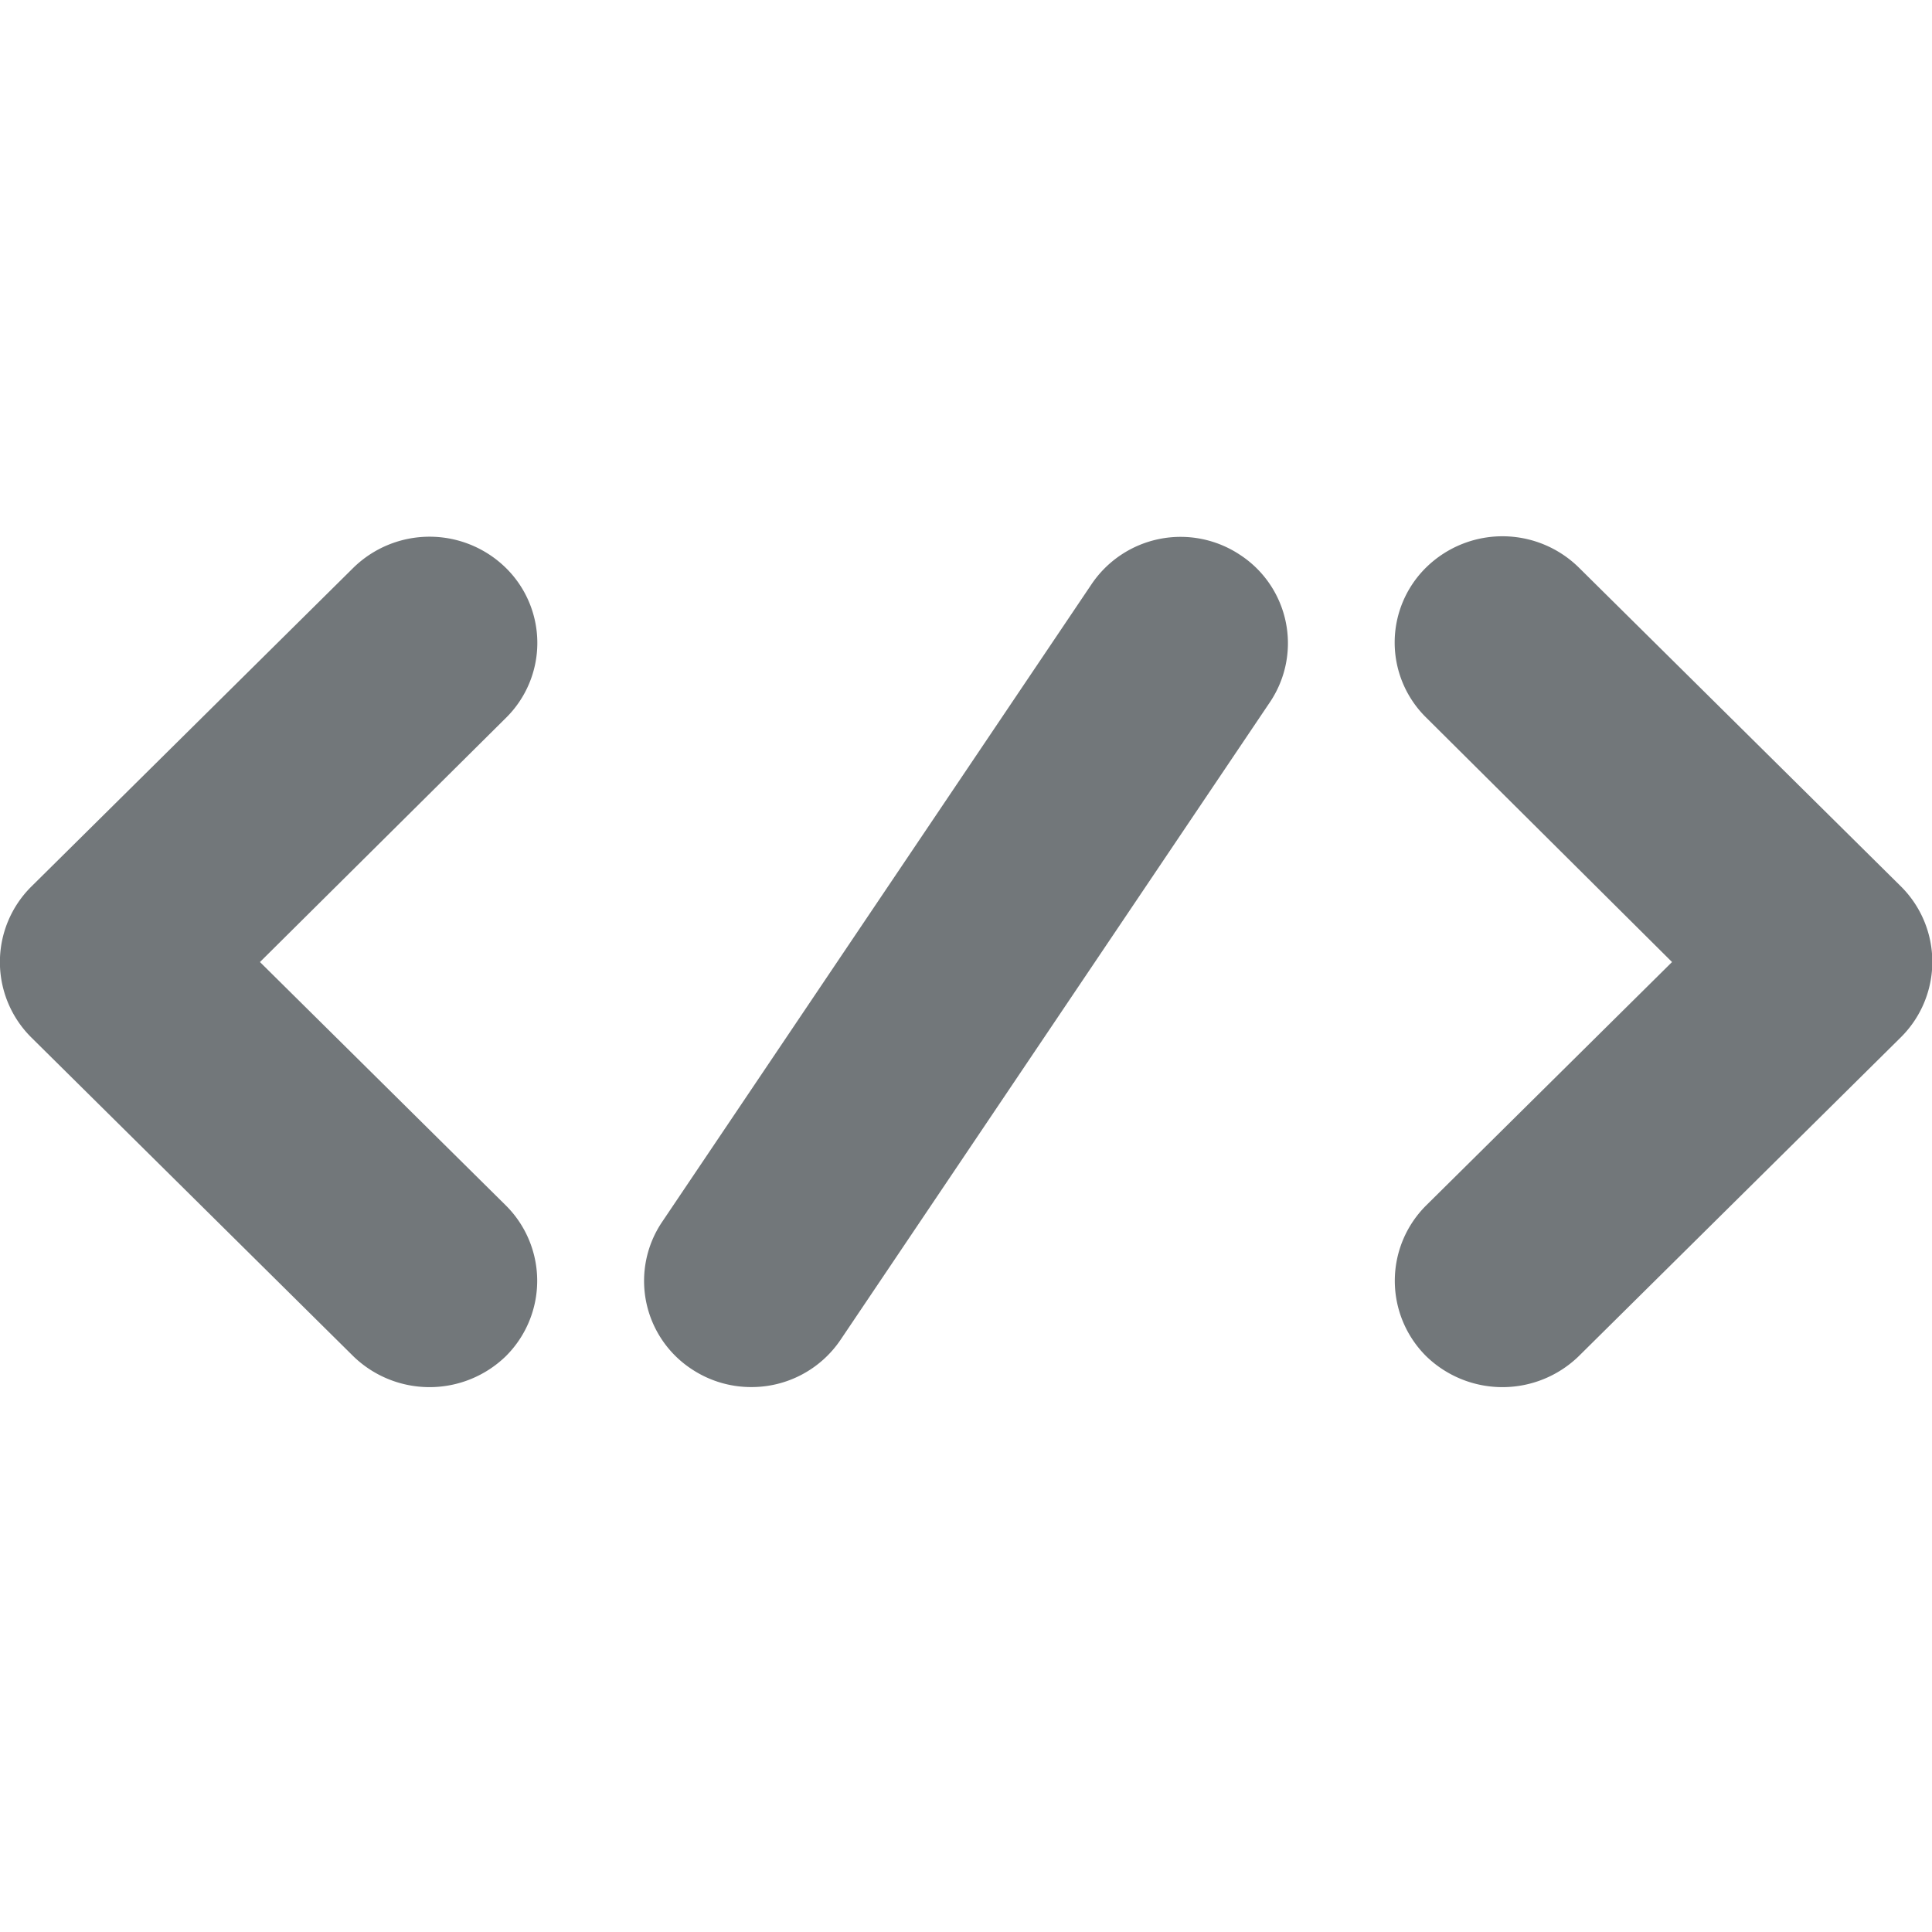 <svg width="18" height="18" xmlns="http://www.w3.org/2000/svg" viewBox="0 0 18 18">
  <path fill="#72777a" d="M7 12.923a1 1 0 0 1-.554-.166.983.983 0 0 1-.277-1.373l4-5.94a1 1 0 0 1 1.385-.274.983.983 0 0 1 .277 1.373l-4 5.94a1 1 0 0 1-.833.44zm10.708-3.257l-3 2.97a1.02 1.02 0 0 1-1.42 0 .99.99 0 0 1 0-1.406l2.29-2.267-2.29-2.277a.98.98 0 0 1 0-1.4 1.015 1.015 0 0 1 1.42 0l3 2.97a.99.99 0 0 1 0 1.41zM4.712 11.23a.99.99 0 0 1 0 1.406 1.02 1.02 0 0 1-1.42 0l-3-2.97a.99.99 0 0 1 0-1.406l3-2.97a1.015 1.015 0 0 1 1.42 0 .98.98 0 0 1 0 1.4l-2.29 2.273z"/>
</svg>
